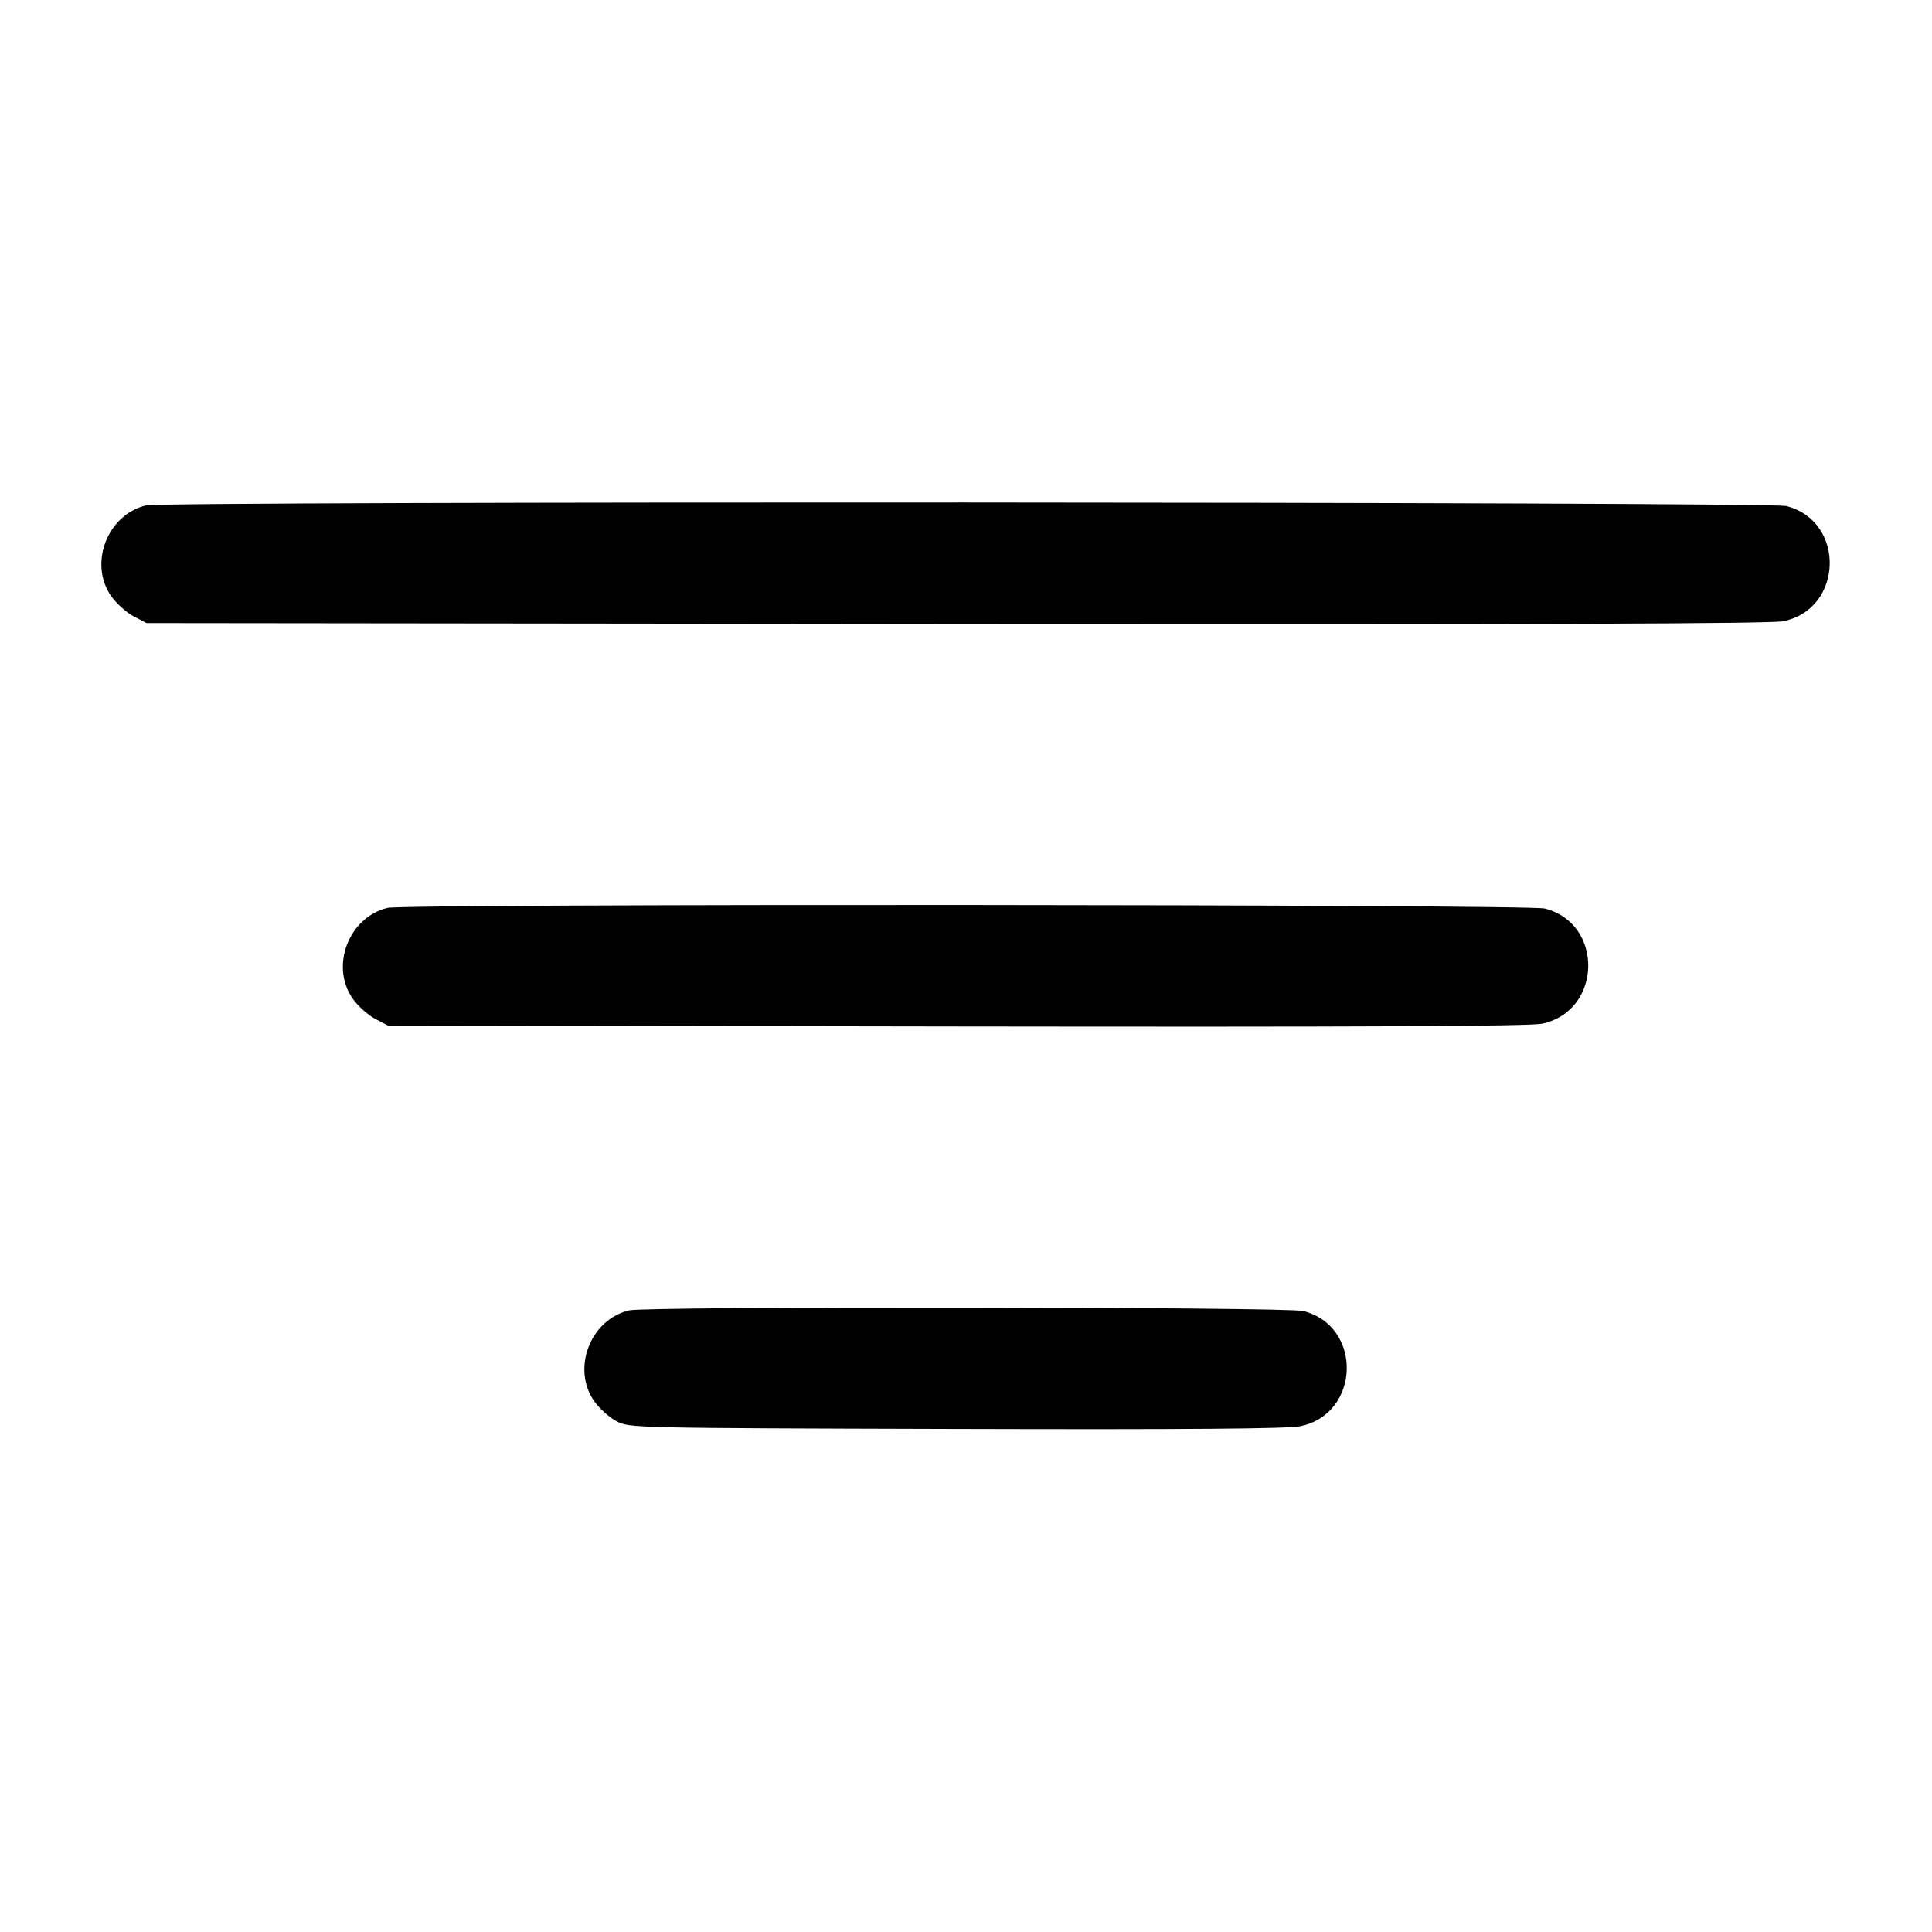 <svg width="24" height="24" viewBox="0 0 24 24" fill="none" xmlns="http://www.w3.org/2000/svg"><path d="M1.815 6.278 C 1.331 6.393,1.098 7.004,1.383 7.408 C 1.448 7.499,1.572 7.610,1.660 7.656 L 1.820 7.740 11.880 7.751 C 19.099 7.758,22.000 7.749,22.154 7.717 C 22.902 7.562,22.929 6.473,22.189 6.286 C 21.978 6.233,2.036 6.225,1.815 6.278 M4.815 11.278 C 4.331 11.393,4.098 12.004,4.383 12.408 C 4.447 12.499,4.572 12.610,4.660 12.656 L 4.820 12.740 11.880 12.751 C 16.920 12.758,19.001 12.749,19.154 12.717 C 19.902 12.562,19.929 11.473,19.189 11.286 C 18.978 11.233,5.035 11.225,4.815 11.278 M7.815 16.278 C 7.331 16.393,7.098 17.004,7.383 17.408 C 7.447 17.499,7.572 17.610,7.660 17.656 C 7.819 17.739,7.851 17.740,11.879 17.751 C 14.744 17.759,16.001 17.749,16.153 17.717 C 16.902 17.562,16.930 16.473,16.189 16.286 C 15.979 16.234,8.034 16.226,7.815 16.278 " stroke="none" fill-rule="evenodd" fill="black"></path></svg>